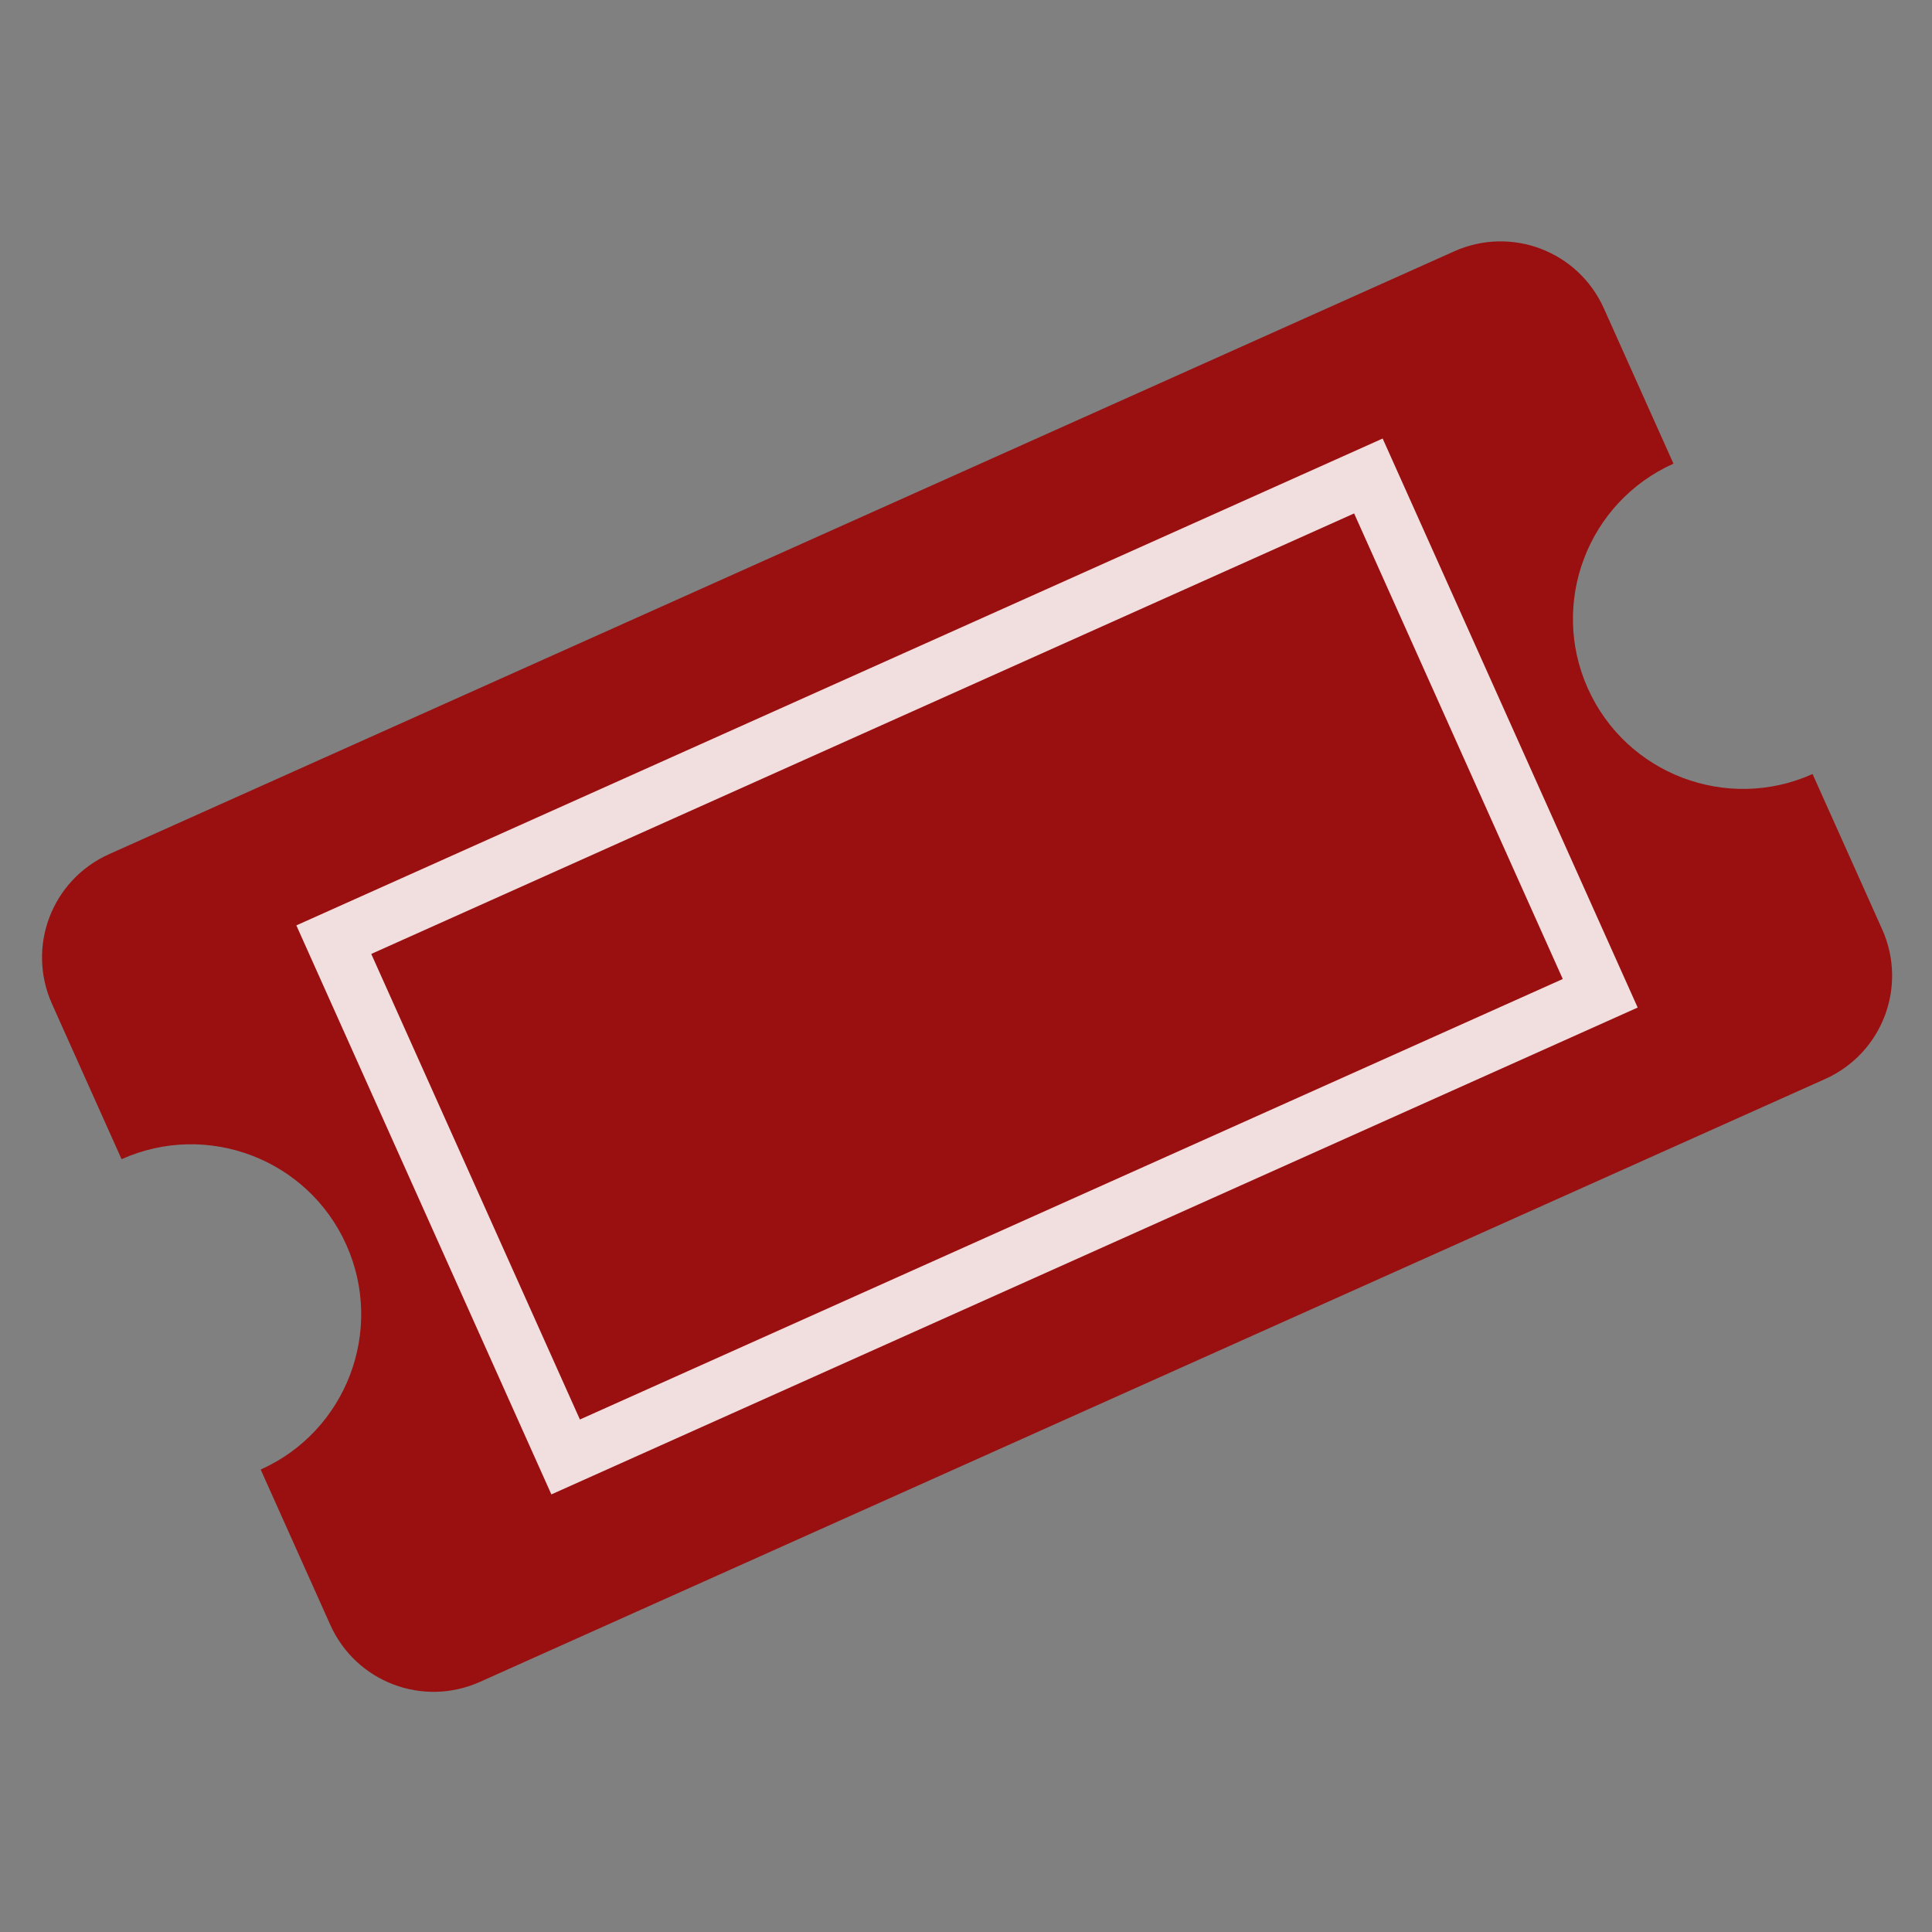 <?xml version="1.0" encoding="UTF-8" standalone="no"?>
<!-- Created with Inkscape (http://www.inkscape.org/) -->
<svg
   xmlns:dc="http://purl.org/dc/elements/1.1/"
   xmlns:cc="http://web.resource.org/cc/"
   xmlns:rdf="http://www.w3.org/1999/02/22-rdf-syntax-ns#"
   xmlns:svg="http://www.w3.org/2000/svg"
   xmlns="http://www.w3.org/2000/svg"
   xmlns:sodipodi="http://sodipodi.sourceforge.net/DTD/sodipodi-0.dtd"
   xmlns:inkscape="http://www.inkscape.org/namespaces/inkscape"
   width="200"
   height="200"
   id="svg2"
   sodipodi:version="0.32"
   inkscape:version="0.45.1"
   sodipodi:docbase="/home/michael/Proteomatic/proteomatic/src/icons/craft"
   sodipodi:docname="ticket.svg"
   inkscape:output_extension="org.inkscape.output.svg.inkscape"
   version="1.0">
  <rect width="100%" height="100%" fill="#808080" stroke="none"/>
  <defs
     id="defs4" />
  <sodipodi:namedview
     id="base"
     pagecolor="#ffffff"
     bordercolor="#666666"
     borderopacity="1.0"
     gridtolerance="10000"
     guidetolerance="50"
     objecttolerance="10"
     inkscape:pageopacity="0.0"
     inkscape:pageshadow="2"
     inkscape:zoom="0.98994949"
     inkscape:cx="224.46761"
     inkscape:cy="172.51689"
     inkscape:document-units="px"
     inkscape:current-layer="layer1"
     showguides="true"
     inkscape:guide-bbox="true"
     inkscape:window-width="910"
     inkscape:window-height="627"
     inkscape:window-x="275"
     inkscape:window-y="172"
     showgrid="false"
     inkscape:guide-points="false"
     width="200px"
     height="200px" />
  <g
     inkscape:label="Layer 1"
     inkscape:groupmode="layer"
     id="layer1"
     transform="translate(-40,-932.362)">
    <g
       id="g12900"
       transform="matrix(1.071,-0.48,0.48,1.071,-255.994,1052.561)">
      <path
         id="rect8033"
         d="M 250,82.375 C 244.46,82.375 240,86.835 240,92.375 L 240,107.375 C 248.28,107.375 255,114.095 255,122.375 C 255,130.655 248.28,137.375 240,137.375 L 240,152.375 C 240,157.915 244.46,162.375 250,162.375 L 380,162.375 C 385.54,162.375 390,157.915 390,152.375 L 390,137.375 C 381.72,137.375 375,130.655 375,122.375 C 375,114.095 381.72,107.375 390,107.375 L 390,92.375 C 390,86.835 385.54,82.375 380,82.375 L 250,82.375 z "
         style="fill:#9a0f0f;fill-opacity:1;stroke:none;stroke-width:3;stroke-miterlimit:4;stroke-dasharray:none;stroke-opacity:1" />
      <rect
         y="97.362"
         x="265"
         height="50"
         width="100"
         id="rect9979"
         style="fill:none;fill-opacity:1;stroke:#ffffff;stroke-width:5;stroke-miterlimit:4;stroke-dasharray:none;stroke-opacity:0.863" />
    </g>
  </g>
</svg>
